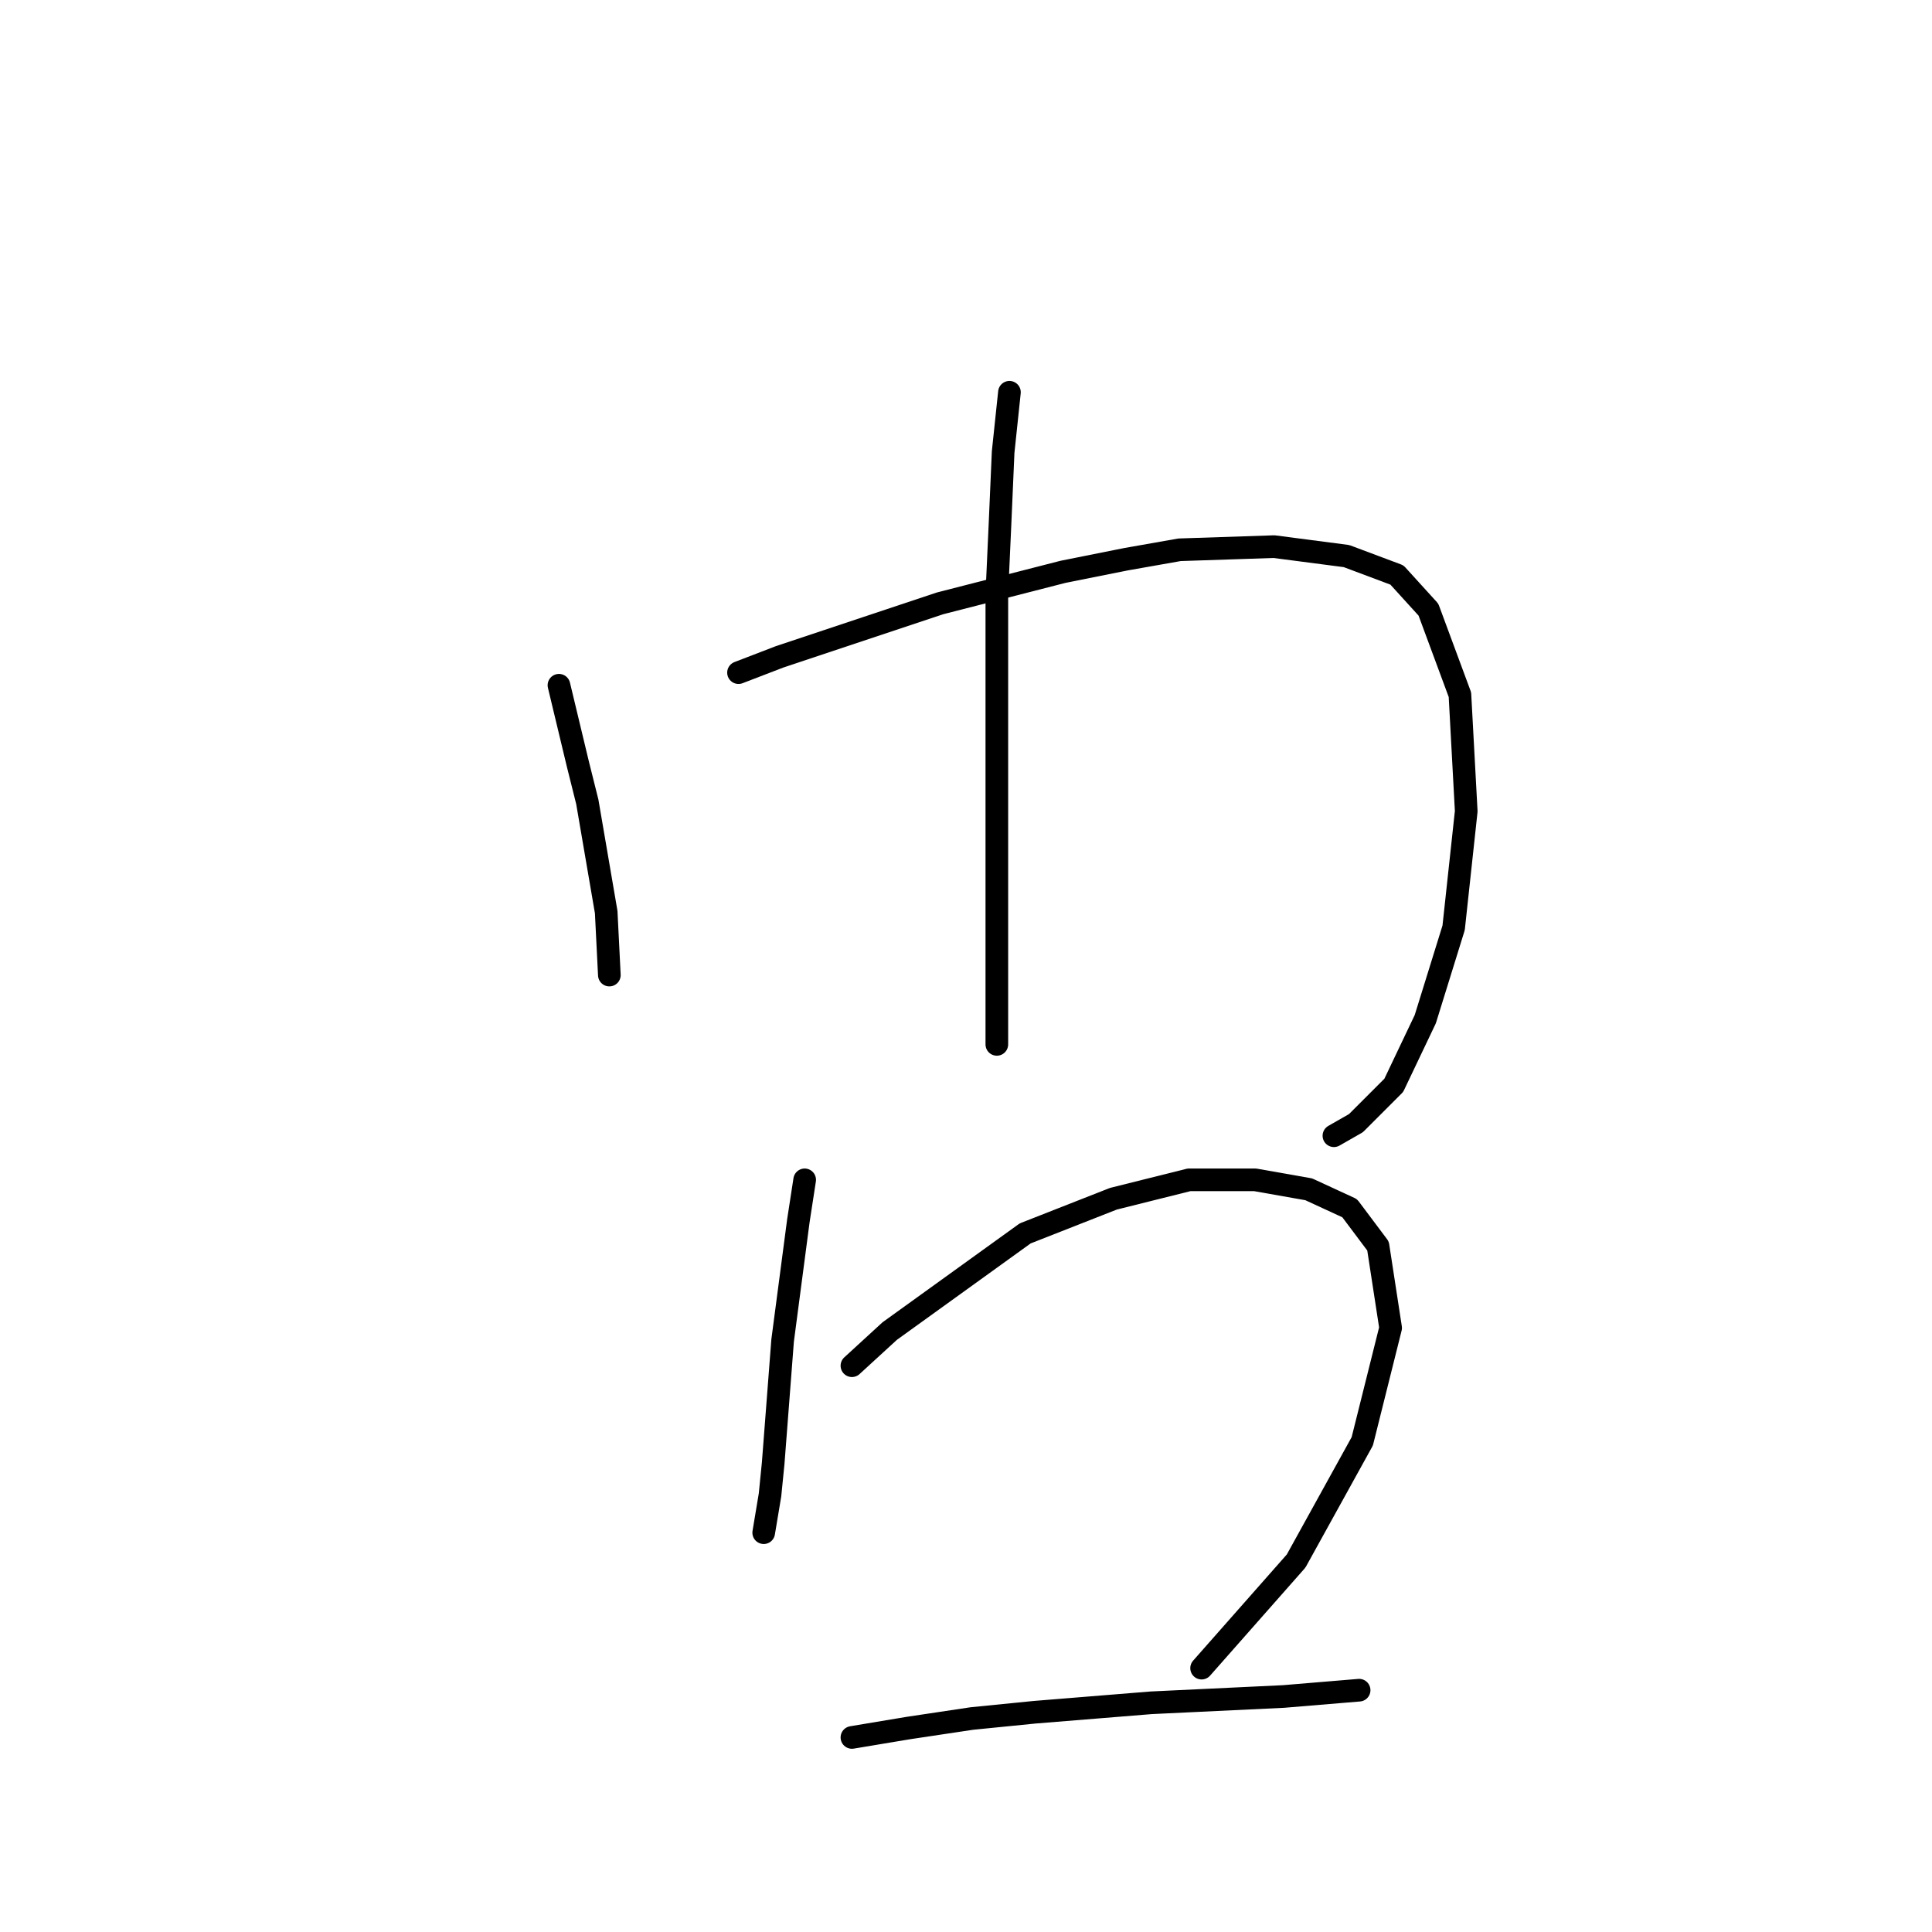 <?xml version="1.0" standalone="no"?>
    <svg width="256" height="256" xmlns="http://www.w3.org/2000/svg" version="1.1">
    <polyline stroke="black" stroke-width="3" stroke-linecap="round" fill="transparent" stroke-linejoin="round" points="74.063 90.798 76.568 101.234 77.82 106.243 80.324 120.854 80.742 129.202 80.742 129.202 " />
        <polyline stroke="black" stroke-width="3" stroke-linecap="round" fill="transparent" stroke-linejoin="round" points="97.857 89.129 103.283 87.042 109.545 84.954 124.572 79.945 140.852 75.771 149.201 74.101 156.297 72.849 168.82 72.431 178.421 73.684 185.1 76.188 189.274 80.78 193.448 92.051 194.283 107.496 192.614 122.941 188.857 135.046 184.682 143.812 179.673 148.821 176.751 150.491 176.751 150.491 " />
        <polyline stroke="black" stroke-width="3" stroke-linecap="round" fill="transparent" stroke-linejoin="round" points="133.756 51.977 132.921 59.908 132.503 69.509 132.086 78.693 132.086 108.748 132.086 130.454 132.086 138.386 132.086 138.386 " />
        <polyline stroke="black" stroke-width="3" stroke-linecap="round" fill="transparent" stroke-linejoin="round" points="106.623 156.335 105.788 161.762 103.701 177.624 102.866 188.477 102.448 193.904 102.031 198.078 101.196 203.088 101.196 203.088 " />
        <polyline stroke="black" stroke-width="3" stroke-linecap="round" fill="transparent" stroke-linejoin="round" points="112.884 180.964 117.893 176.372 135.843 163.432 147.531 158.84 157.549 156.335 166.315 156.335 173.412 157.588 178.838 160.092 182.595 165.101 184.265 175.955 180.508 190.982 171.742 206.844 159.219 221.037 159.219 221.037 " />
        <polyline stroke="black" stroke-width="3" stroke-linecap="round" fill="transparent" stroke-linejoin="round" points="112.884 230.221 120.398 228.968 128.747 227.716 137.095 226.881 152.54 225.629 170.072 224.794 180.091 223.959 180.091 223.959 " />
        </svg>